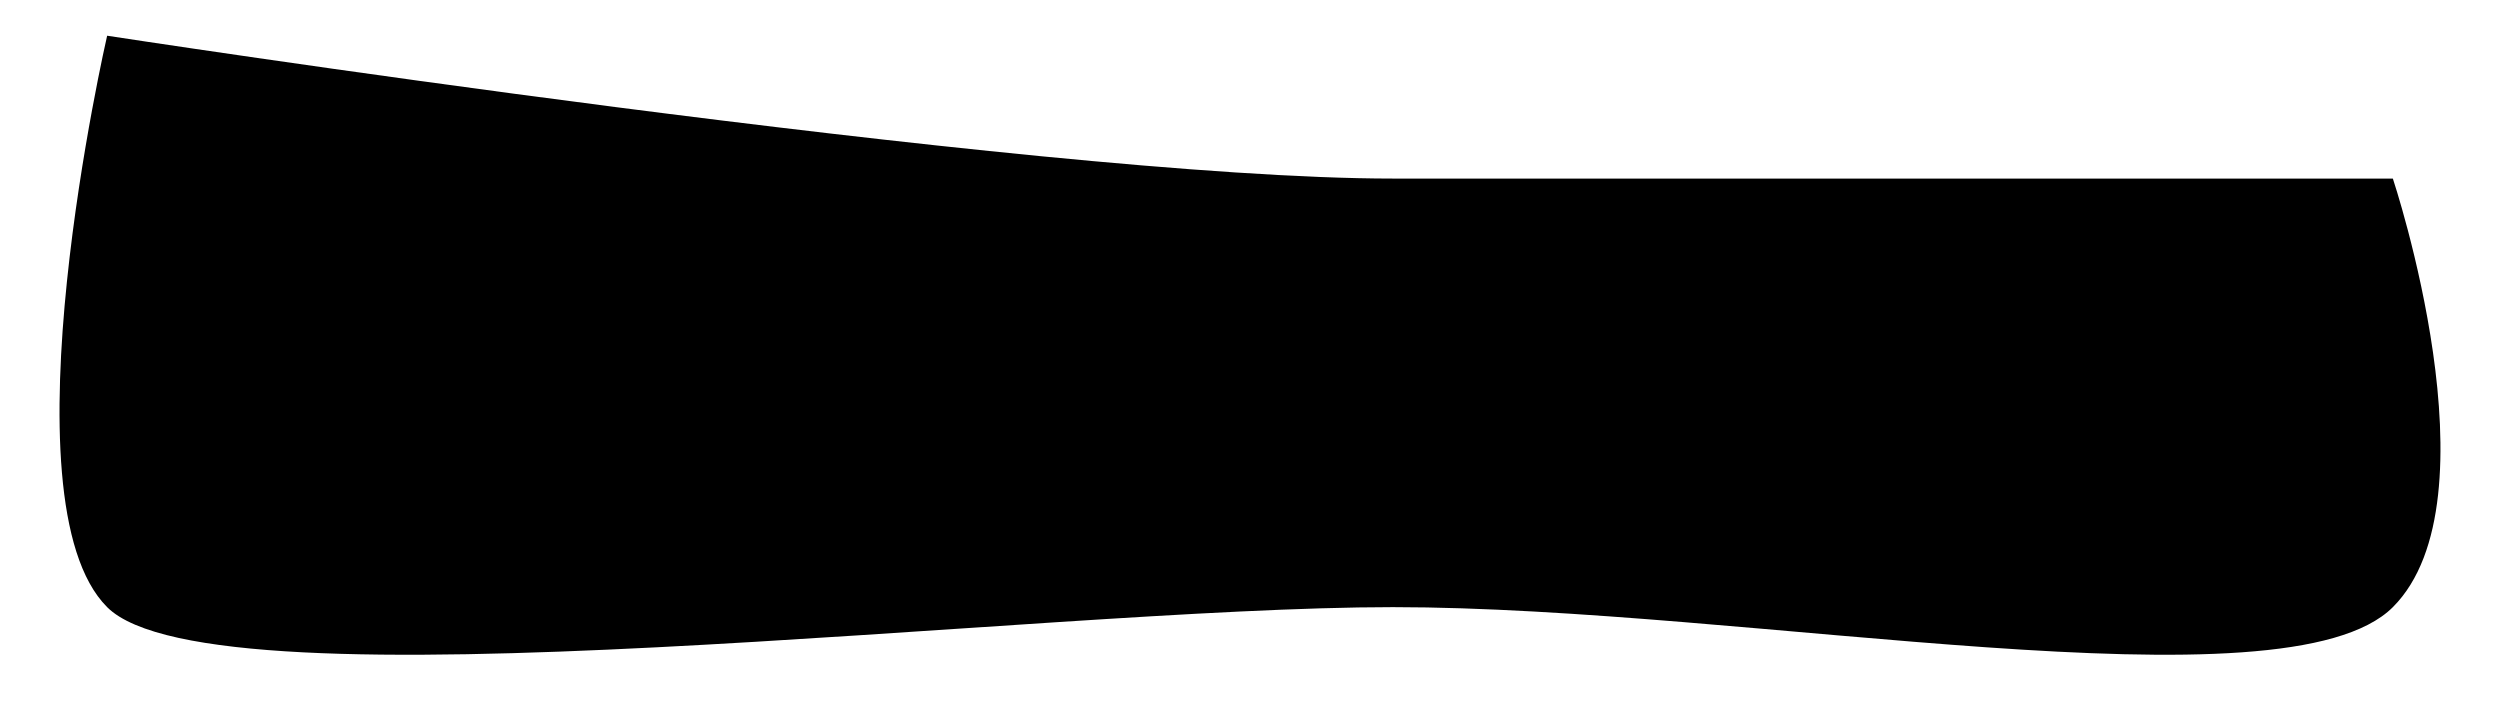 <svg xmlns="http://www.w3.org/2000/svg" viewBox="0 0 70 20" width="70" height="20">
	<path id="eyebrow6" d="M67 17C70 14 67 5 67 5C67 5 49 5 39 5C29 5 3 1 3 1C3 1 0 14 3 17C6 20 29 17 39 17C49 17 64 20 67 17Z"  fill="$[hairColor]" />
</svg>